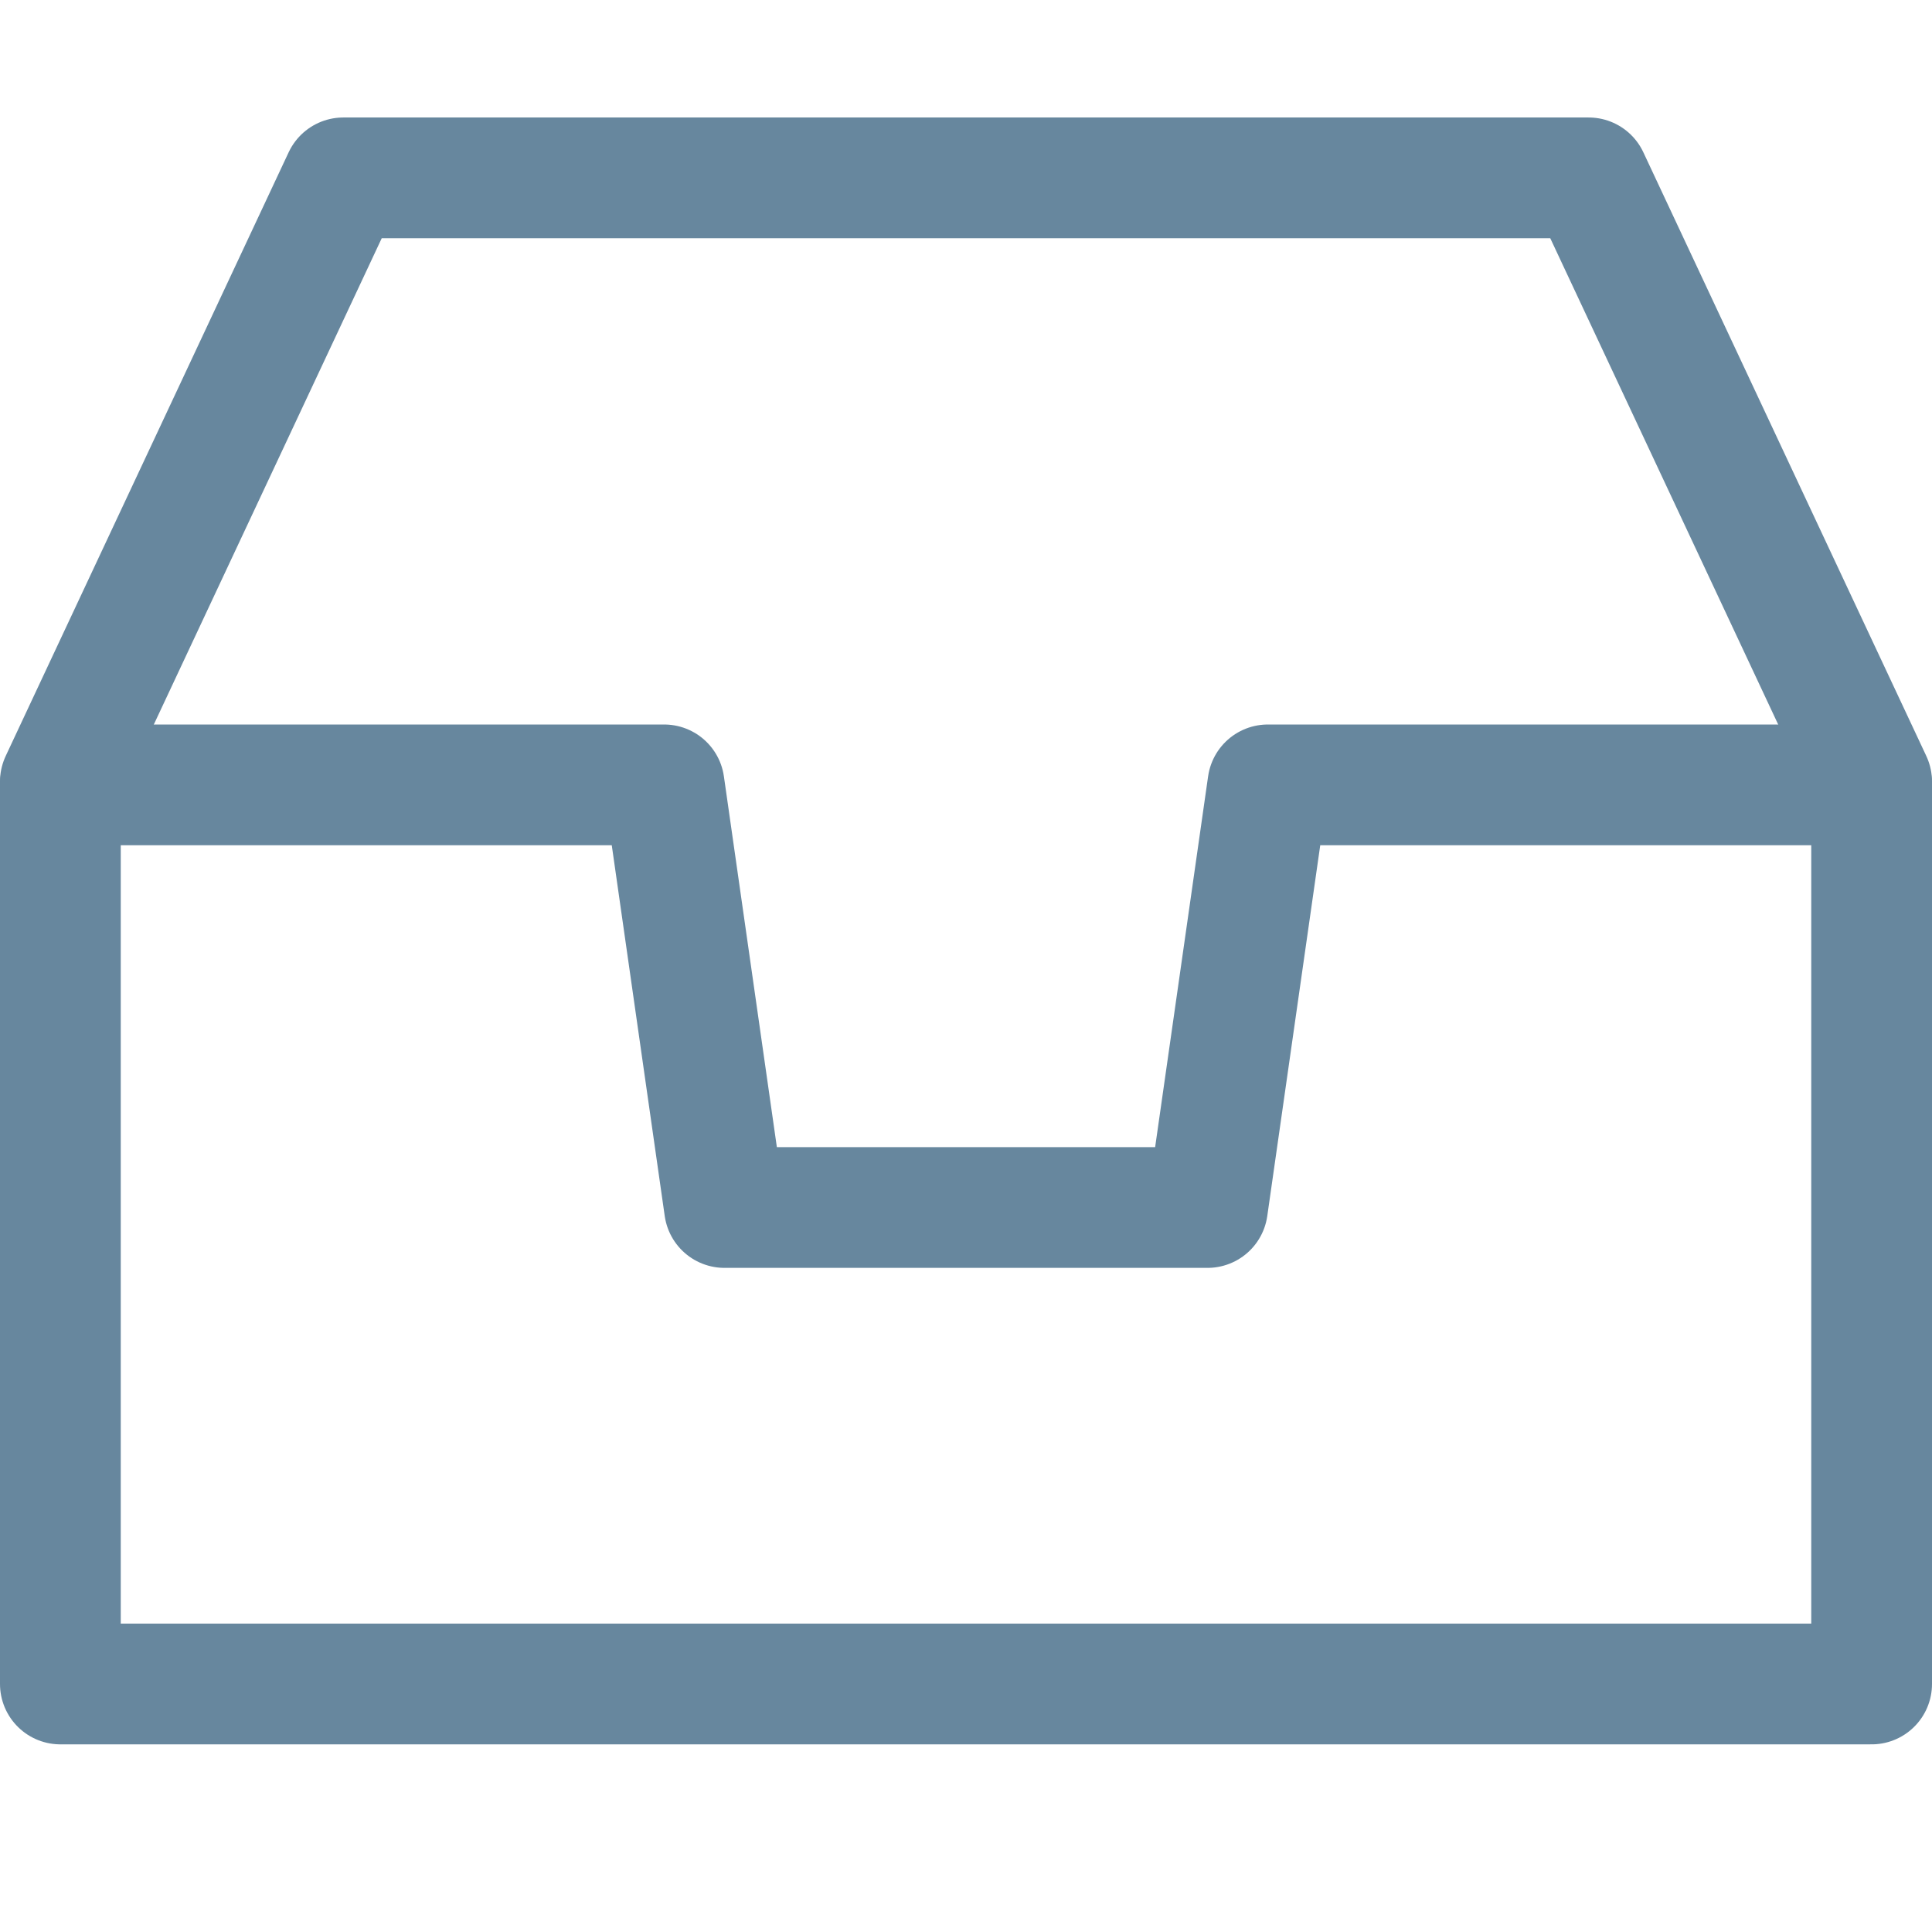 <svg xmlns="http://www.w3.org/2000/svg" width="32" height="32" viewBox="0 0 32 32">
  <g id="ico_03" transform="translate(-44 -52.5)">
    <rect id="area" width="32" height="32" transform="translate(44 52.5)" fill="none"/>
    <path id="패스_189" data-name="패스 189" d="M74,180.946l-4.687-10H48.687l-4.687,10v14.946H74Z" transform="translate(1 -115.5)" fill="none" stroke="#67879e" stroke-linecap="round" stroke-linejoin="round" stroke-width="2"/>
    <path id="패스_190" data-name="패스 190" d="M2000-290.5h10l1,7h8l1-7h10" transform="translate(-1955 356)" fill="none" stroke="#67879e" stroke-linecap="round" stroke-linejoin="round" stroke-width="2"/>
  </g>
</svg>
